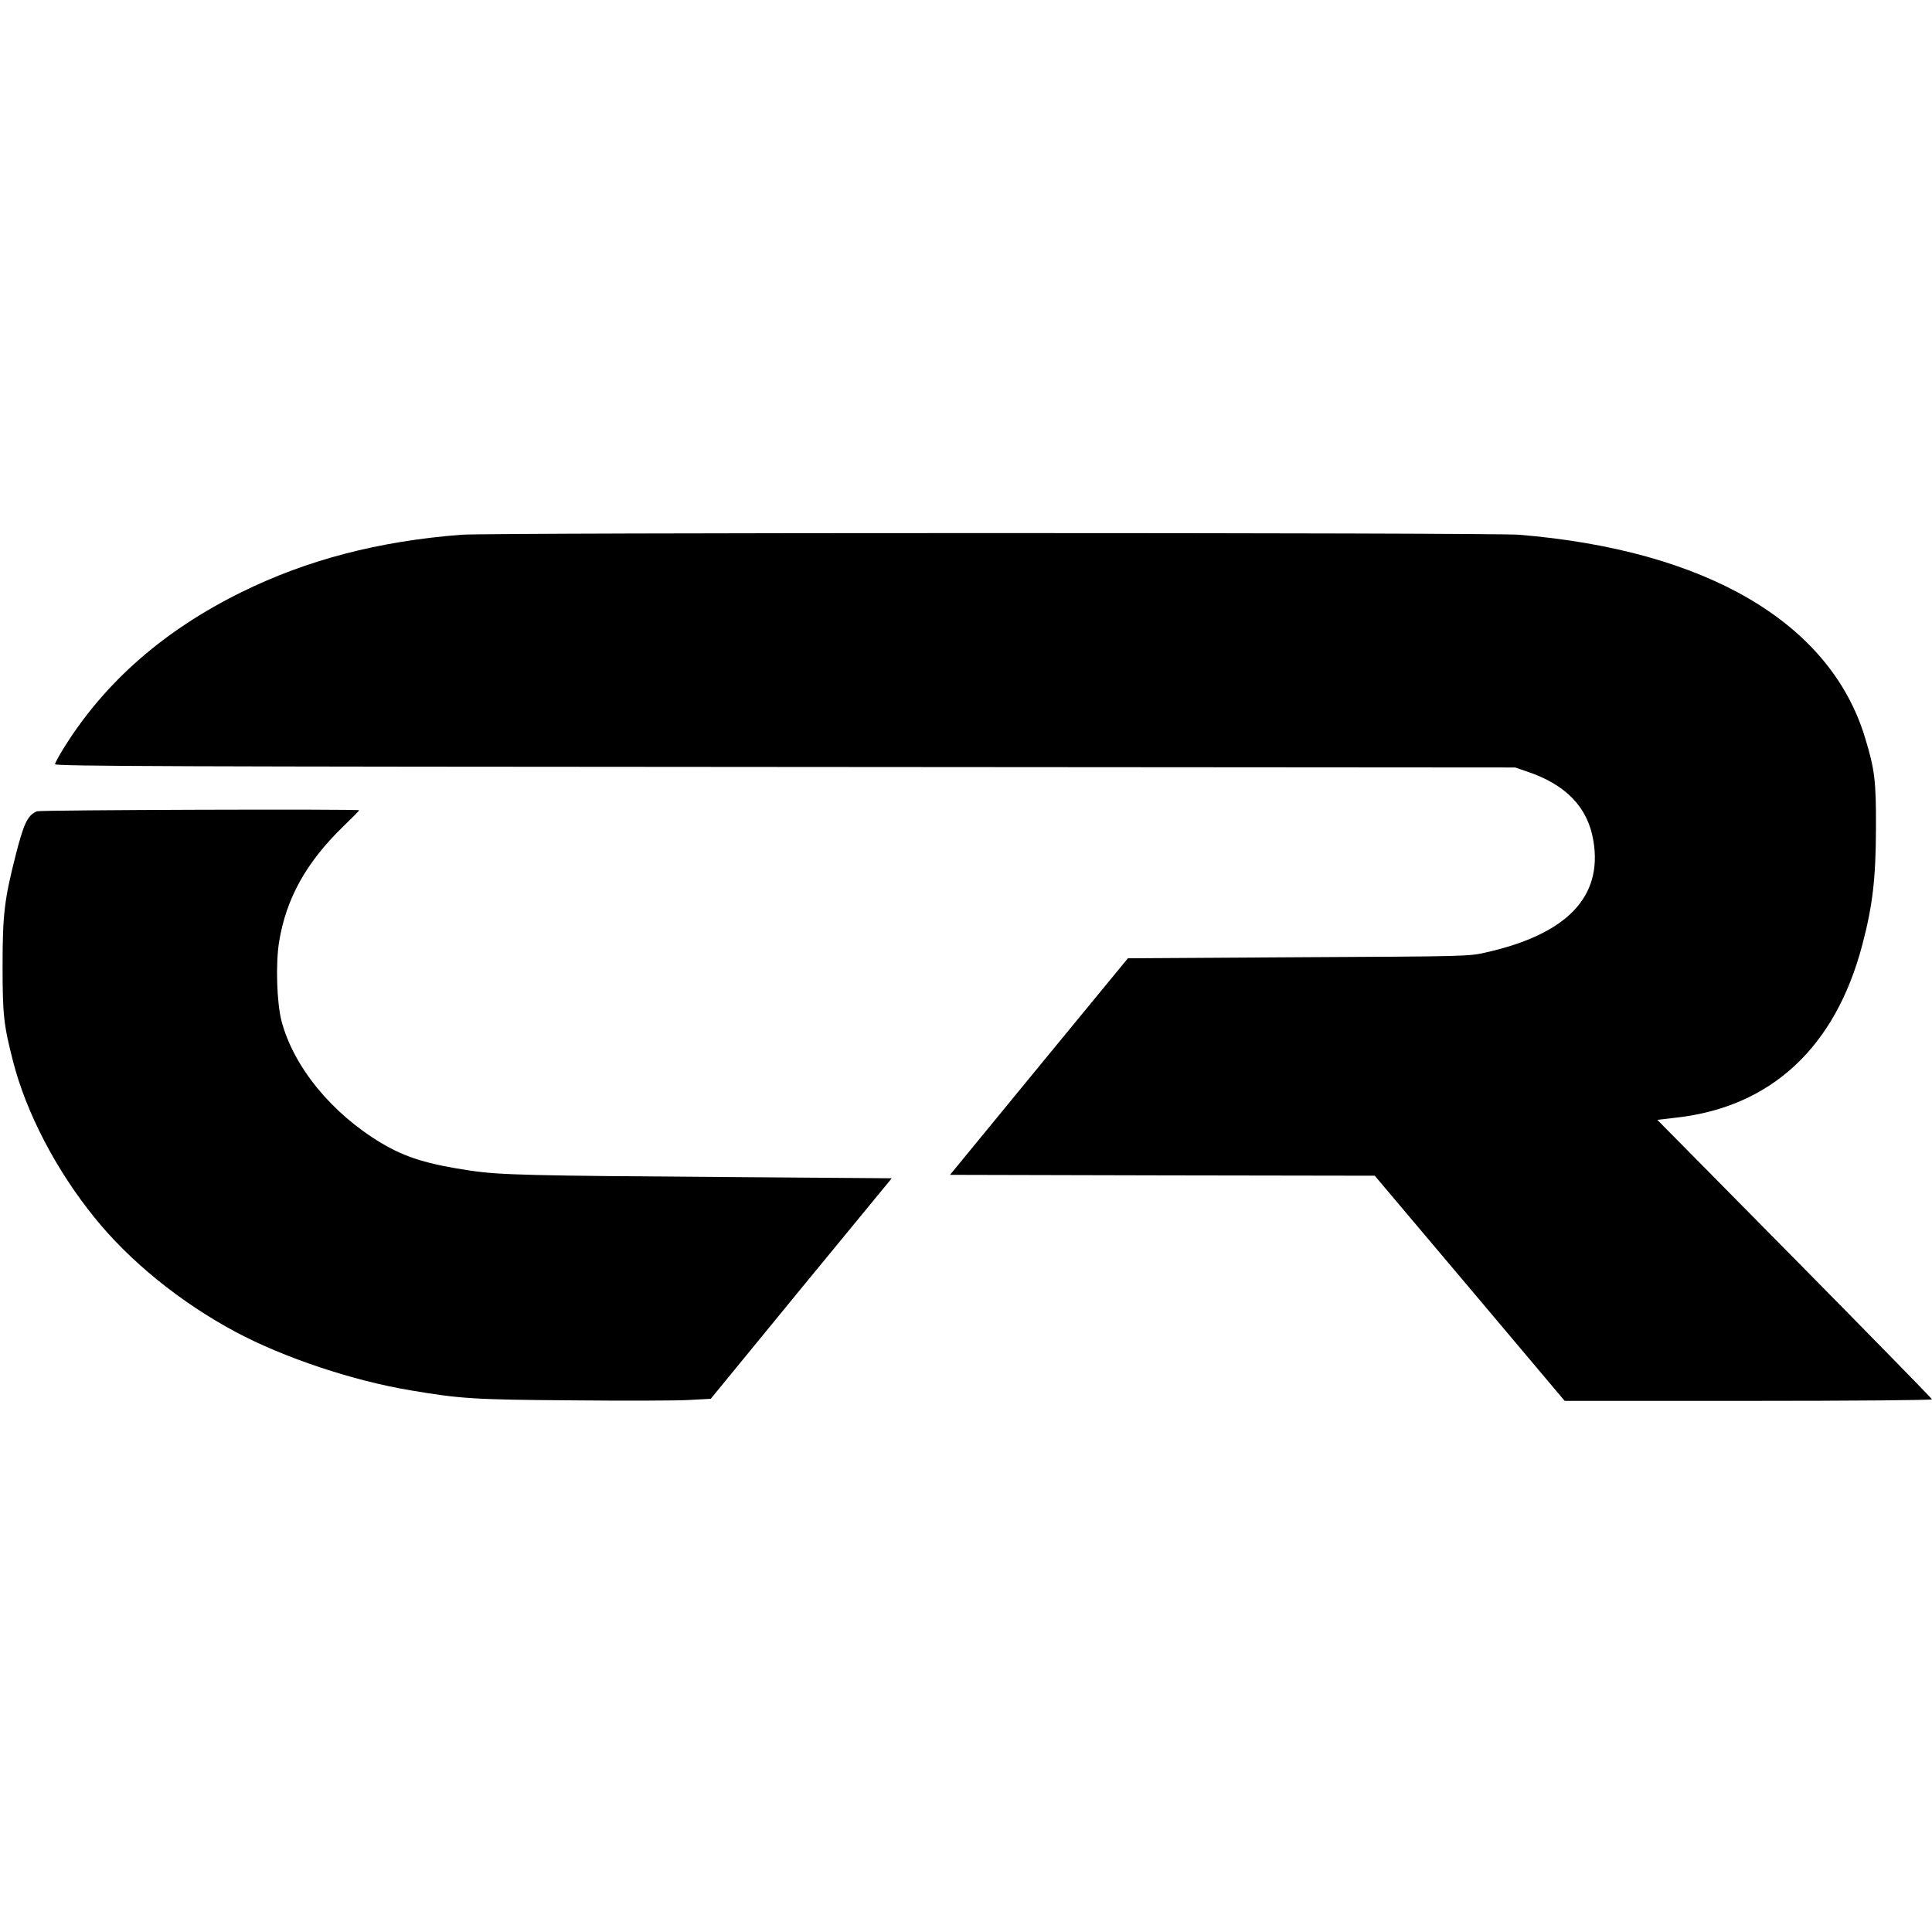 <?xml version="1.0" standalone="no"?>
<!DOCTYPE svg PUBLIC "-//W3C//DTD SVG 20010904//EN"
 "http://www.w3.org/TR/2001/REC-SVG-20010904/DTD/svg10.dtd">
<svg version="1.0" xmlns="http://www.w3.org/2000/svg"
 width="1124pt" height="1124pt" viewBox="0 0 1124 1124"
 preserveAspectRatio="xMidYMid meet">
<g transform="translate(0,1124) scale(0.1,-0.1)"
fill="#000000" stroke="none">
<path d="M2685 8129 c-481 -37 -899 -146 -1280 -334 -449 -221 -792 -521
-1029 -899 -31 -49 -56 -95 -56 -102 0 -12 705 -14 4248 -16 l4247 -3 70 -24
c226 -76 353 -208 385 -402 55 -327 -154 -544 -625 -650 -99 -23 -108 -23
-1091 -28 l-992 -6 -518 -630 -517 -630 1236 -3 1235 -2 553 -655 552 -655
1069 0 c598 0 1068 4 1068 9 0 4 -360 372 -799 817 l-799 809 111 13 c552 62
926 410 1082 1007 60 228 78 384 79 675 1 280 -7 344 -65 533 -204 666 -924
1087 -2012 1176 -156 13 -5984 13 -6152 0z"/>
<path d="M215 6520 c-54 -22 -77 -70 -125 -260 -64 -252 -75 -340 -75 -635 0
-289 6 -346 61 -560 76 -297 249 -630 471 -905 206 -257 504 -498 824 -669
281 -150 682 -284 1019 -340 290 -49 370 -54 940 -58 300 -3 604 -2 675 2
l130 7 526 642 527 641 -937 7 c-1171 8 -1339 12 -1511 37 -250 37 -379 76
-520 160 -290 173 -511 443 -582 710 -28 109 -35 335 -14 463 41 250 157 460
370 667 53 51 96 95 96 97 0 8 -1856 2 -1875 -6z"/>
</g>
</svg>
